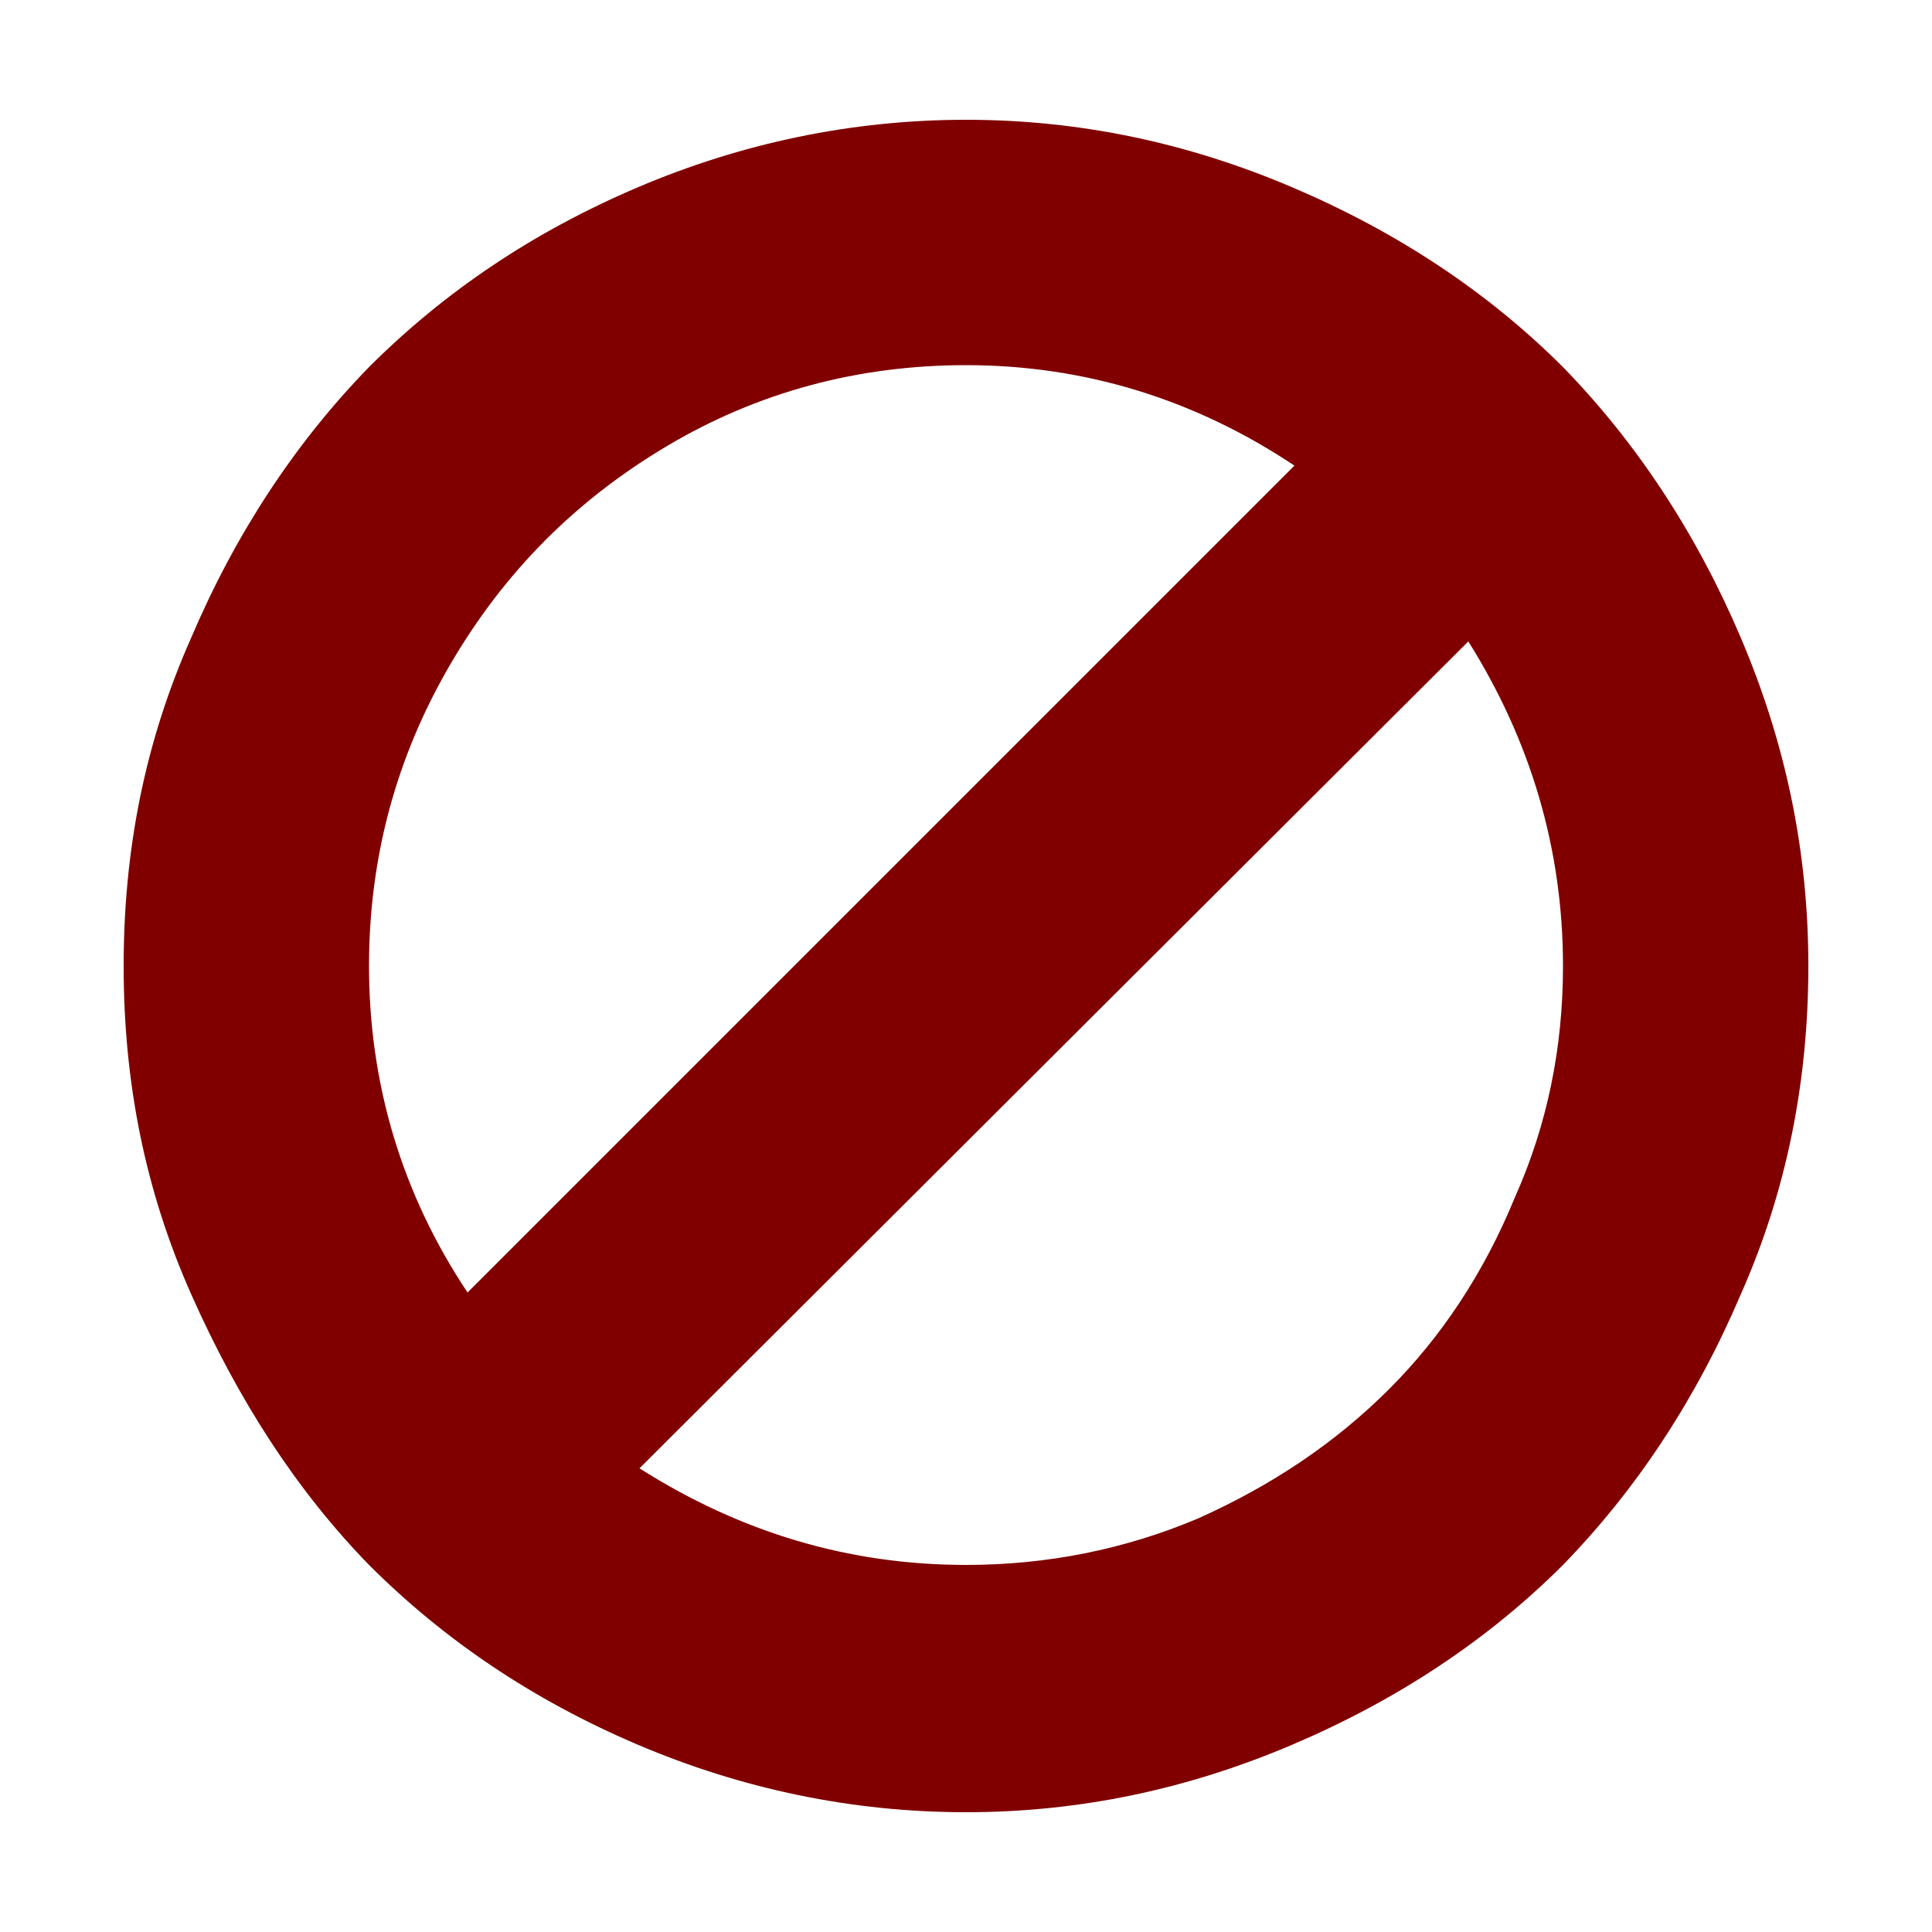 <svg width="64" height="64" viewBox="0 0 1000 1000" xmlns="http://www.w3.org/2000/svg"><path fill="maroon" d="M901 330c-23-54-54-101-92-140-39-39-86-70-140-93S559 62 500 62 384 74 330 97s-100 54-139 93c-38 39-69 86-92 140-24 54-35 110-35 170s11 116 35 170 54 101 92 140c39 39 85 70 139 93s111 35 170 35 115-12 169-35 101-54 140-93c38-39 69-86 92-140 24-54 35-111 35-170 0-60-12-116-35-170zM242 669c-34-51-51-108-51-169 0-56 14-108 42-156s65-85 112-113 99-42 155-42c62 0 119 18 170 52L242 669zm542-49c-16 39-38 72-65 99-28 28-61 50-99 67-38 16-78 24-120 24-61 0-117-17-169-50l429-428c32 51 49 107 49 168 0 42-8 82-25 120z"/></svg>
